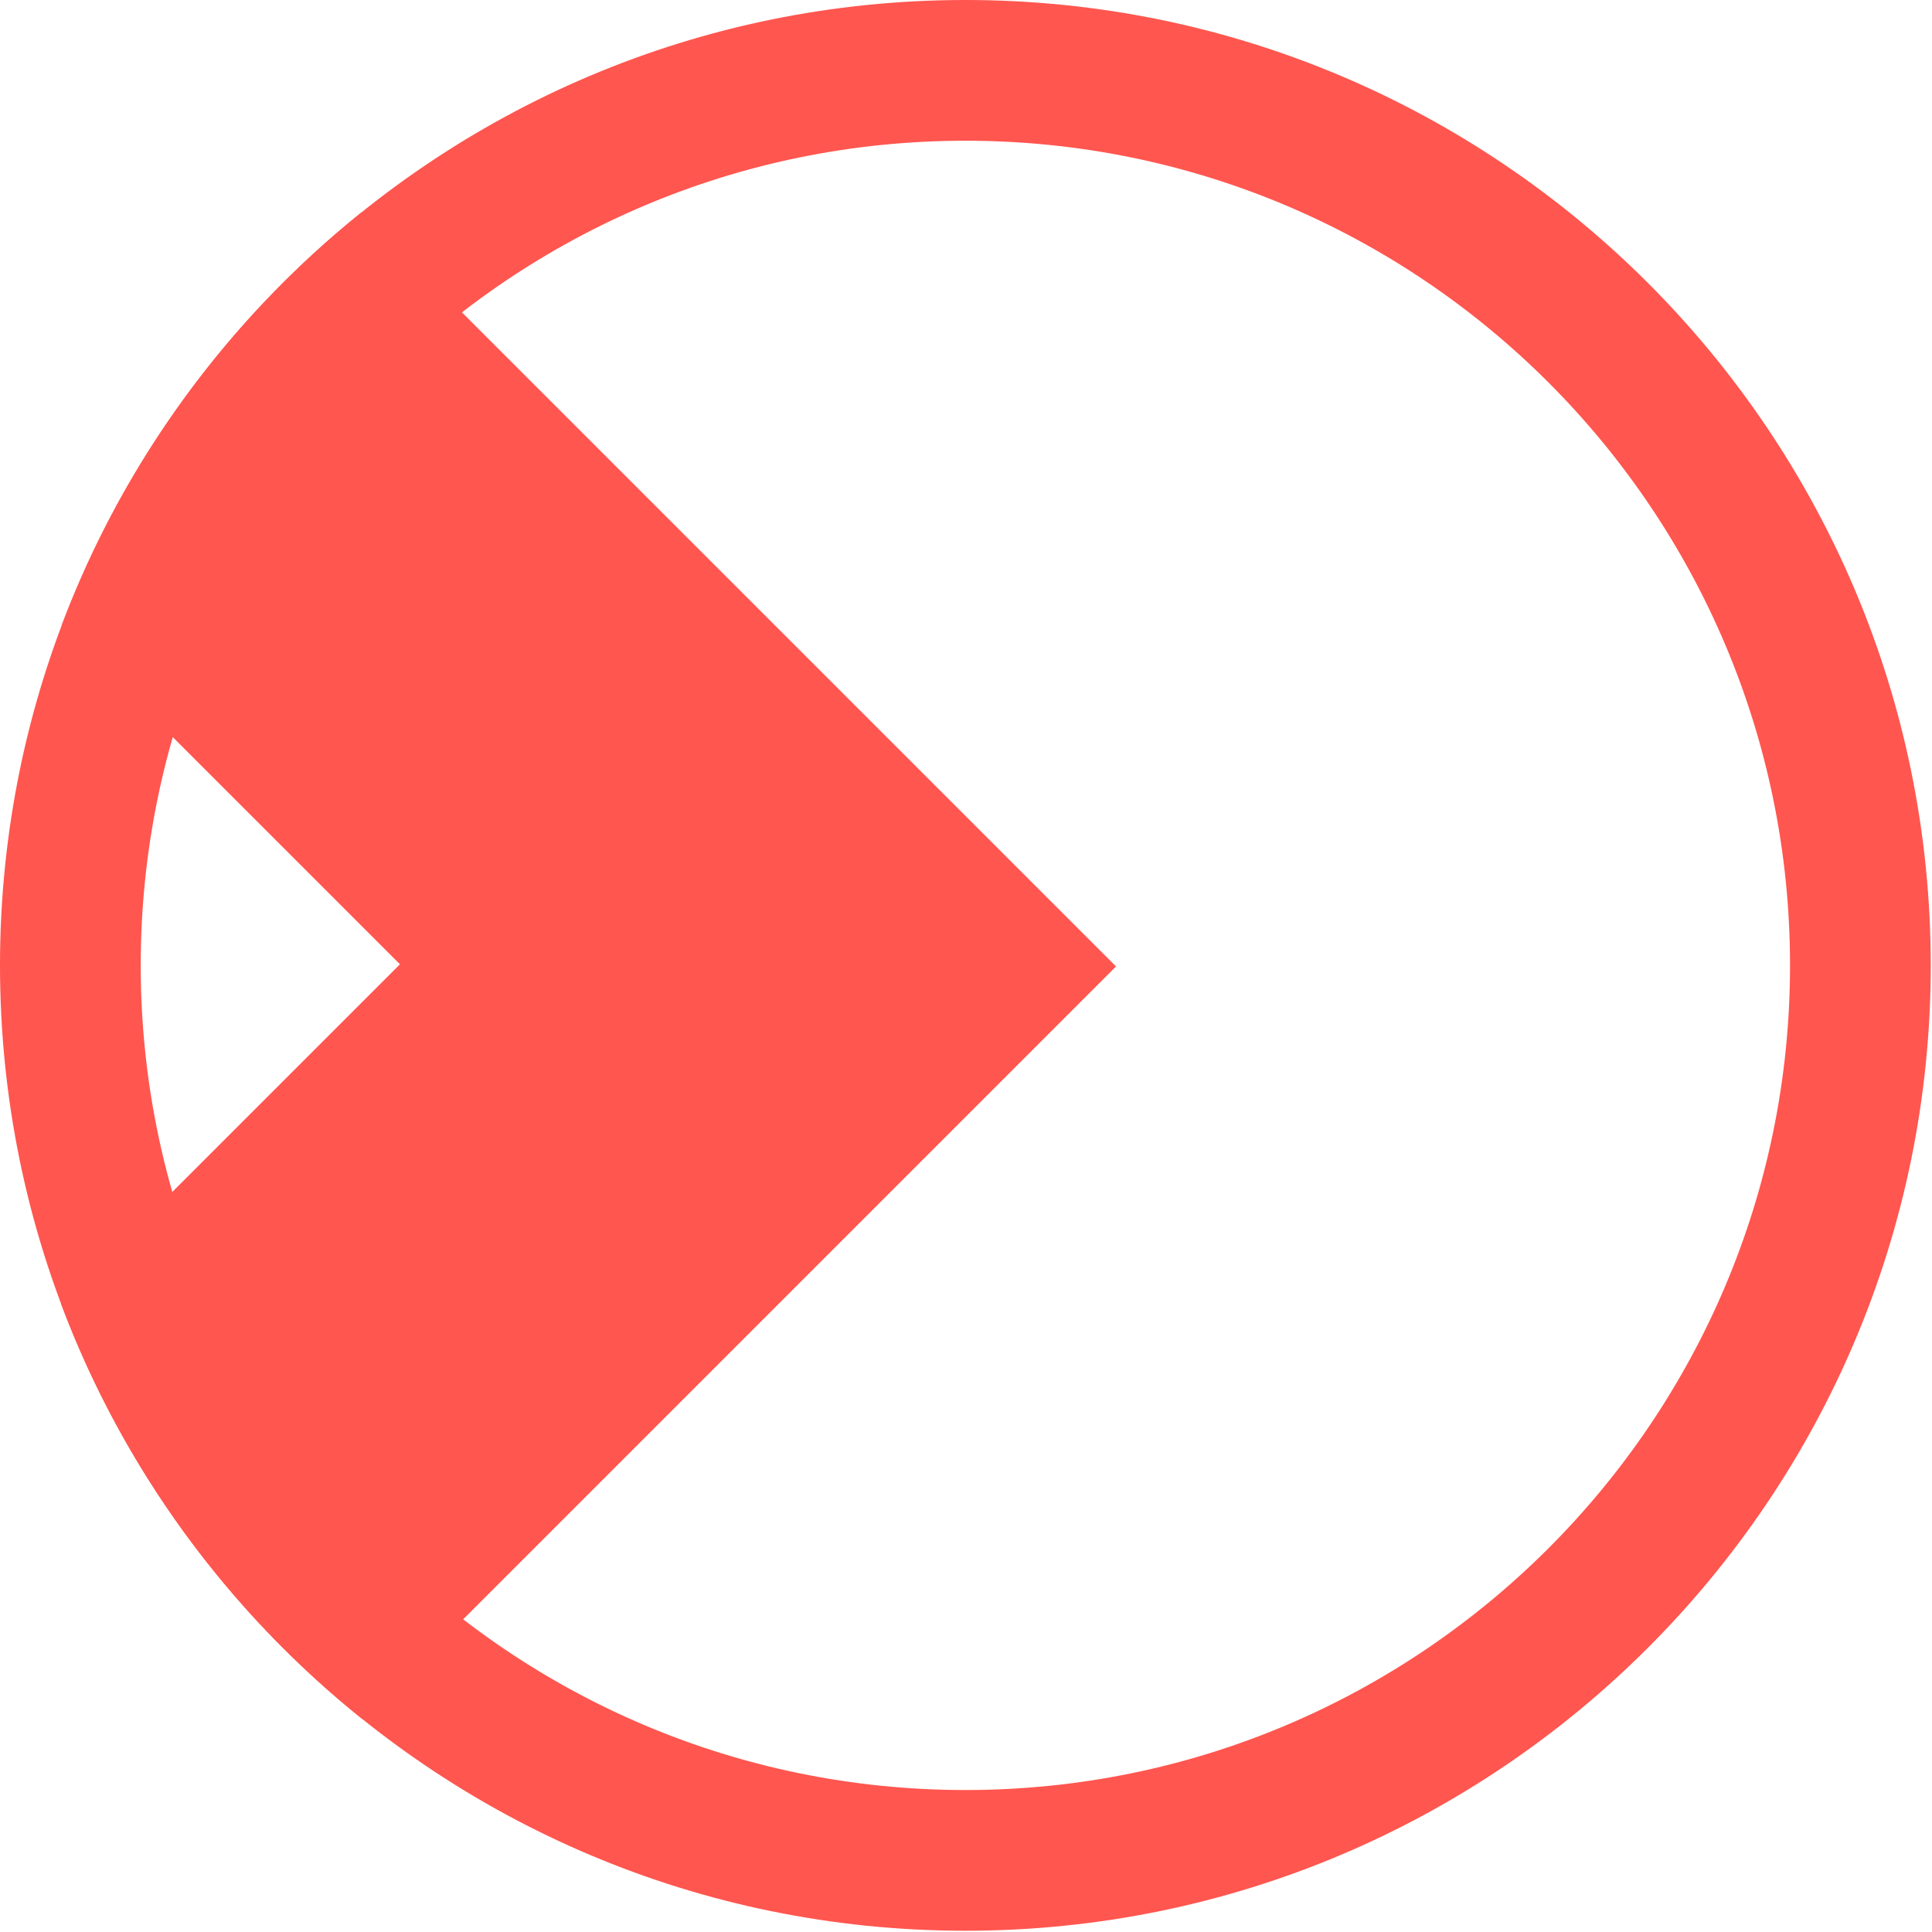 <?xml version="1.0" encoding="UTF-8" standalone="no"?>
<!DOCTYPE svg PUBLIC "-//W3C//DTD SVG 1.1//EN" "http://www.w3.org/Graphics/SVG/1.1/DTD/svg11.dtd">
<svg width="100%" height="100%" viewBox="0 0 620 620" version="1.1" xmlns="http://www.w3.org/2000/svg" xmlns:xlink="http://www.w3.org/1999/xlink" xml:space="preserve" xmlns:serif="http://www.serif.com/" style="fill-rule:evenodd;clip-rule:evenodd;stroke-linejoin:round;stroke-miterlimit:2;">
    <path d="M309.8,0C480.783,0 619.6,138.817 619.6,309.8C619.6,480.783 480.783,619.6 309.8,619.6C138.817,619.6 0,480.783 0,309.8C0,138.817 138.817,0 309.8,0ZM309.8,45.16C163.741,45.16 45.16,163.741 45.16,309.8C45.16,455.859 163.741,574.44 309.8,574.44C455.859,574.44 574.44,455.859 574.44,309.8C574.44,163.741 455.859,45.16 309.8,45.16Z" style="fill:rgb(255,86,79);"/>
    <path d="M19.735,200.839C39.489,148.341 73.095,102.604 116.089,68.092L358.145,310.148L116.475,551.817C73.158,517.159 39.332,471.123 19.546,418.256L128.349,309.452L19.735,200.839Z" style="fill:rgb(255,86,79);"/>
</svg>
